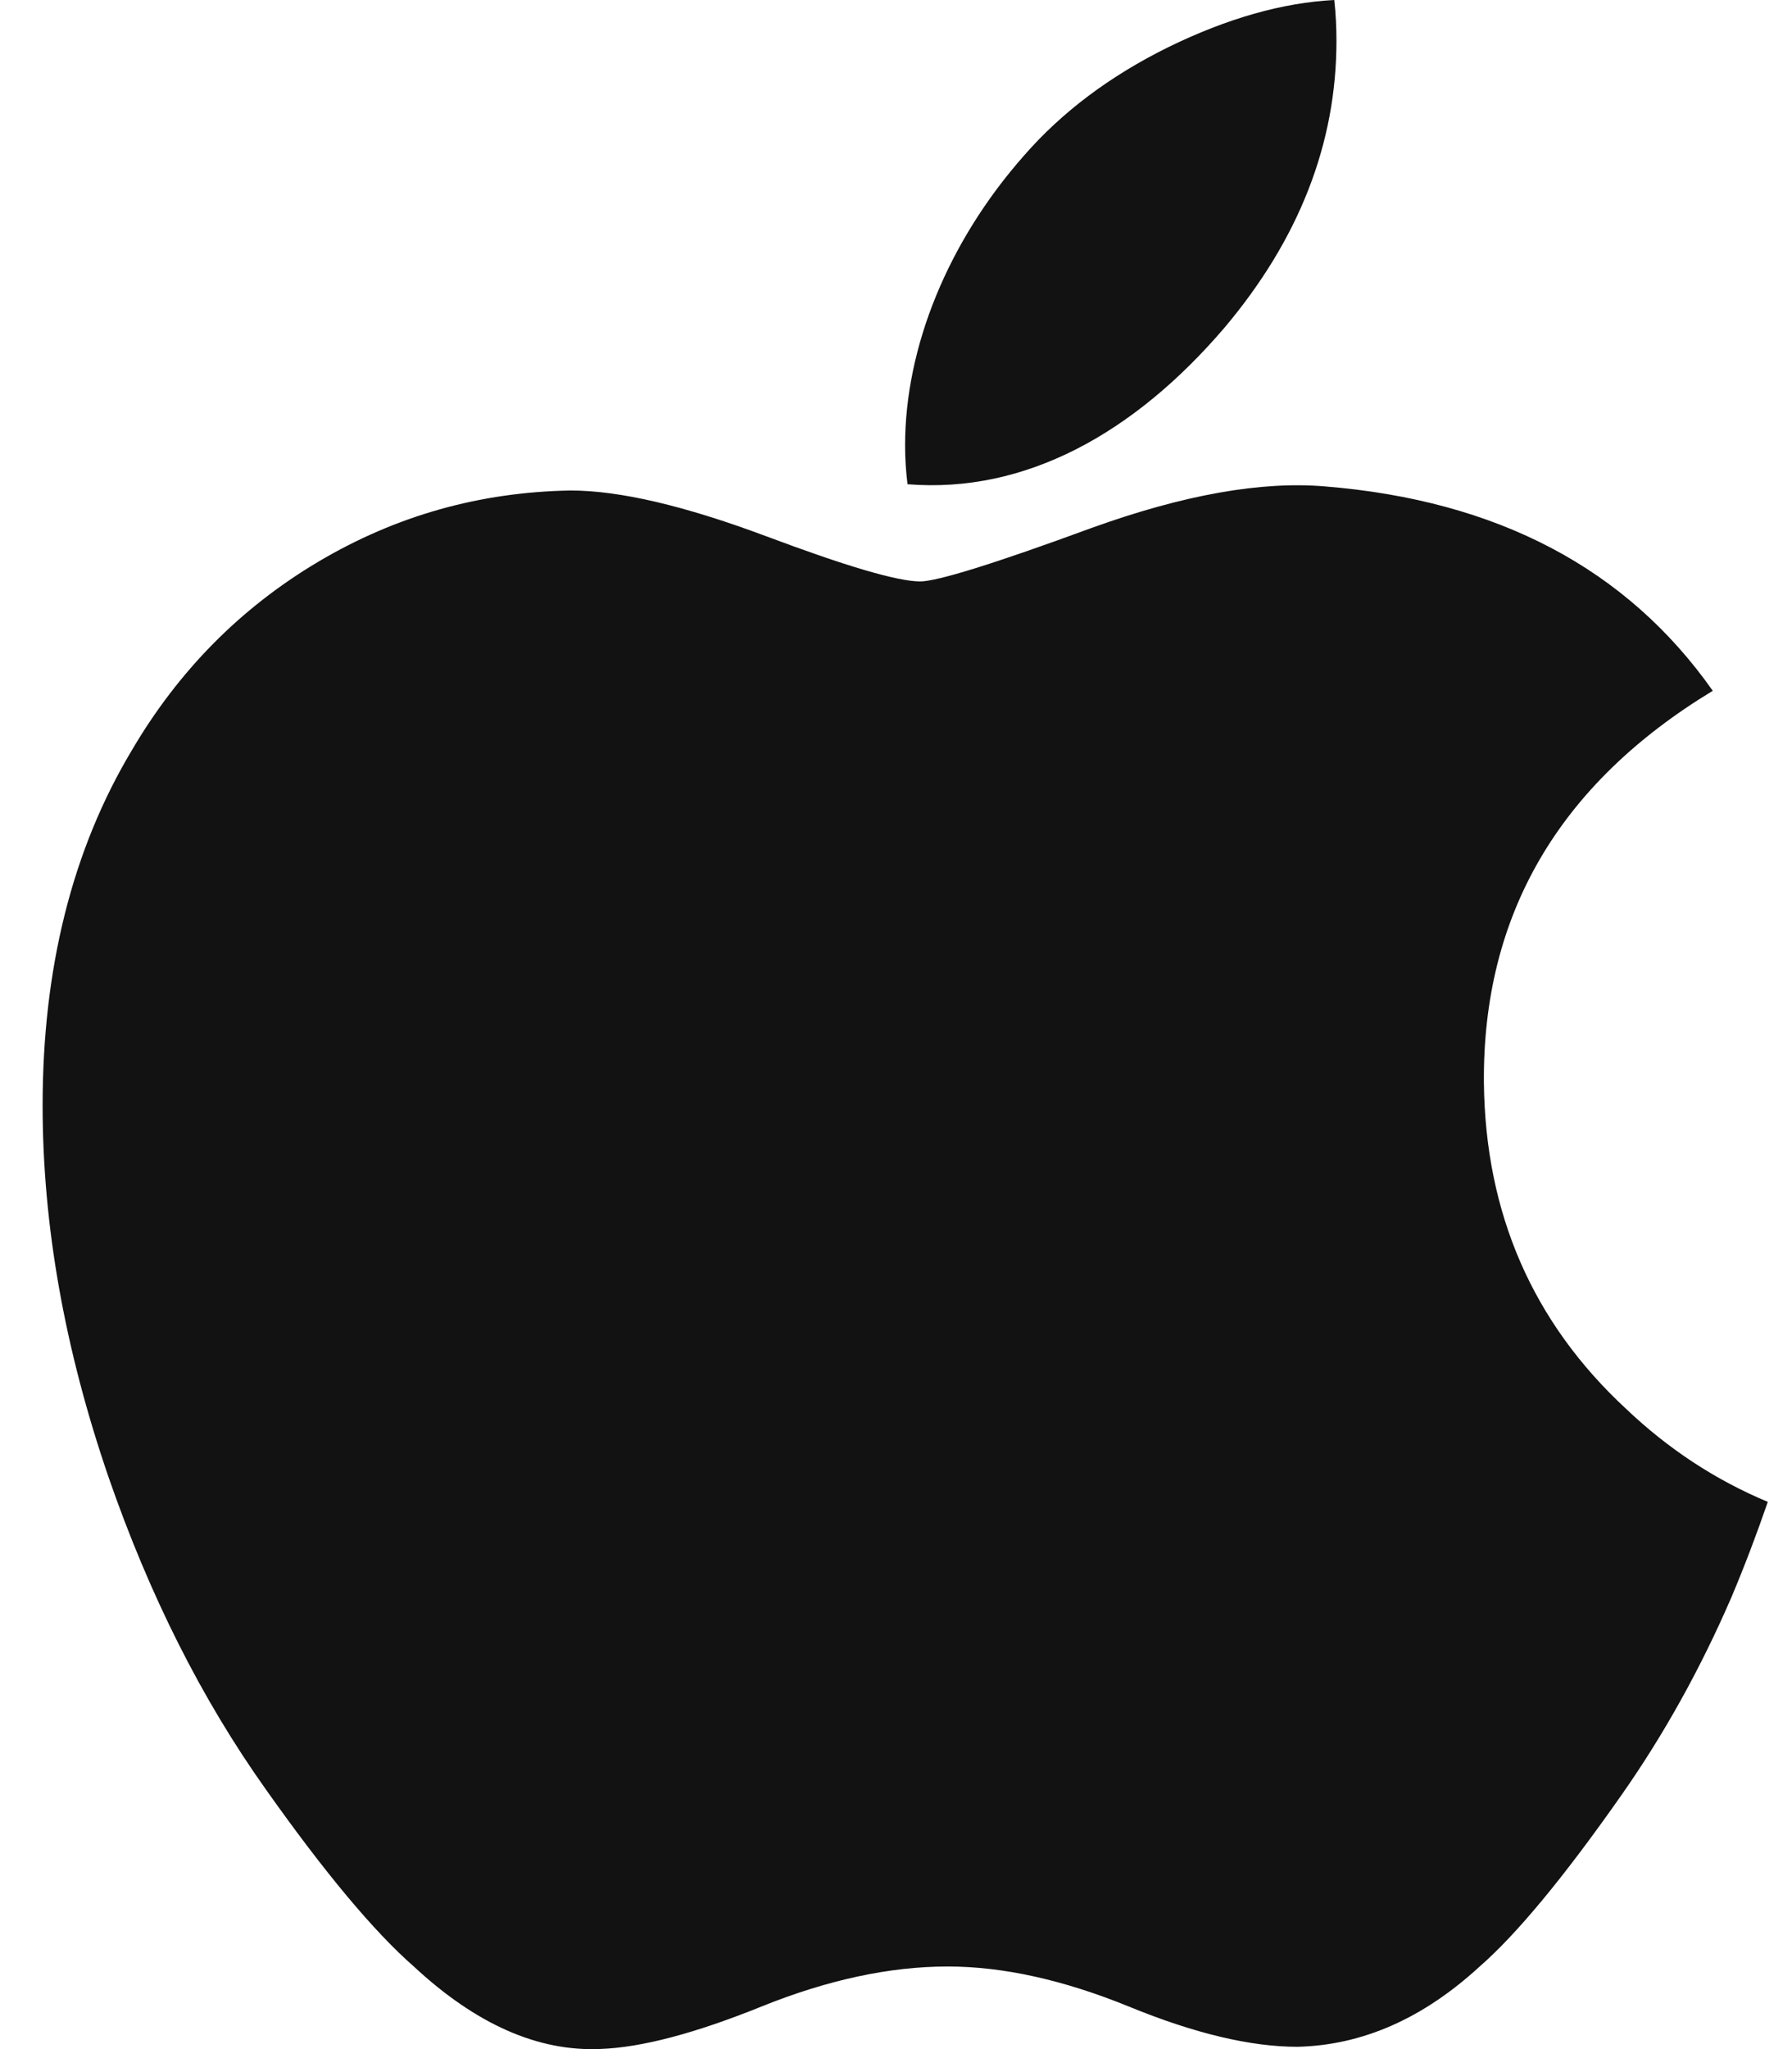 <svg width="14" height="16" viewBox="0 0 14 16" fill="none" xmlns="http://www.w3.org/2000/svg">
<path d="M13.528 12.469C13.286 13.028 13 13.543 12.668 14.016C12.216 14.661 11.845 15.107 11.56 15.355C11.117 15.762 10.643 15.97 10.136 15.982C9.771 15.982 9.332 15.878 8.82 15.668C8.307 15.459 7.835 15.355 7.404 15.355C6.952 15.355 6.466 15.459 5.948 15.668C5.428 15.878 5.009 15.988 4.689 15.999C4.202 16.02 3.717 15.805 3.233 15.355C2.924 15.085 2.537 14.623 2.074 13.968C1.577 13.269 1.168 12.458 0.848 11.534C0.505 10.535 0.333 9.568 0.333 8.632C0.333 7.56 0.565 6.635 1.029 5.86C1.394 5.238 1.879 4.747 2.487 4.386C3.094 4.026 3.75 3.842 4.457 3.83C4.843 3.83 5.35 3.95 5.98 4.185C6.609 4.421 7.012 4.54 7.189 4.54C7.321 4.54 7.77 4.401 8.529 4.122C9.248 3.863 9.854 3.756 10.351 3.798C11.697 3.907 12.708 4.438 13.381 5.394C12.177 6.123 11.582 7.145 11.593 8.455C11.604 9.476 11.975 10.326 12.703 11C13.032 11.313 13.401 11.556 13.811 11.727C13.722 11.985 13.628 12.232 13.528 12.469ZM10.441 0.32C10.441 1.12 10.149 1.868 9.566 2.559C8.863 3.381 8.012 3.856 7.09 3.781C7.078 3.685 7.071 3.584 7.071 3.478C7.071 2.71 7.406 1.888 7.999 1.216C8.296 0.875 8.673 0.592 9.13 0.367C9.587 0.144 10.018 0.021 10.424 0C10.436 0.107 10.441 0.214 10.441 0.32V0.32Z" fill="#121212"/>
</svg>

